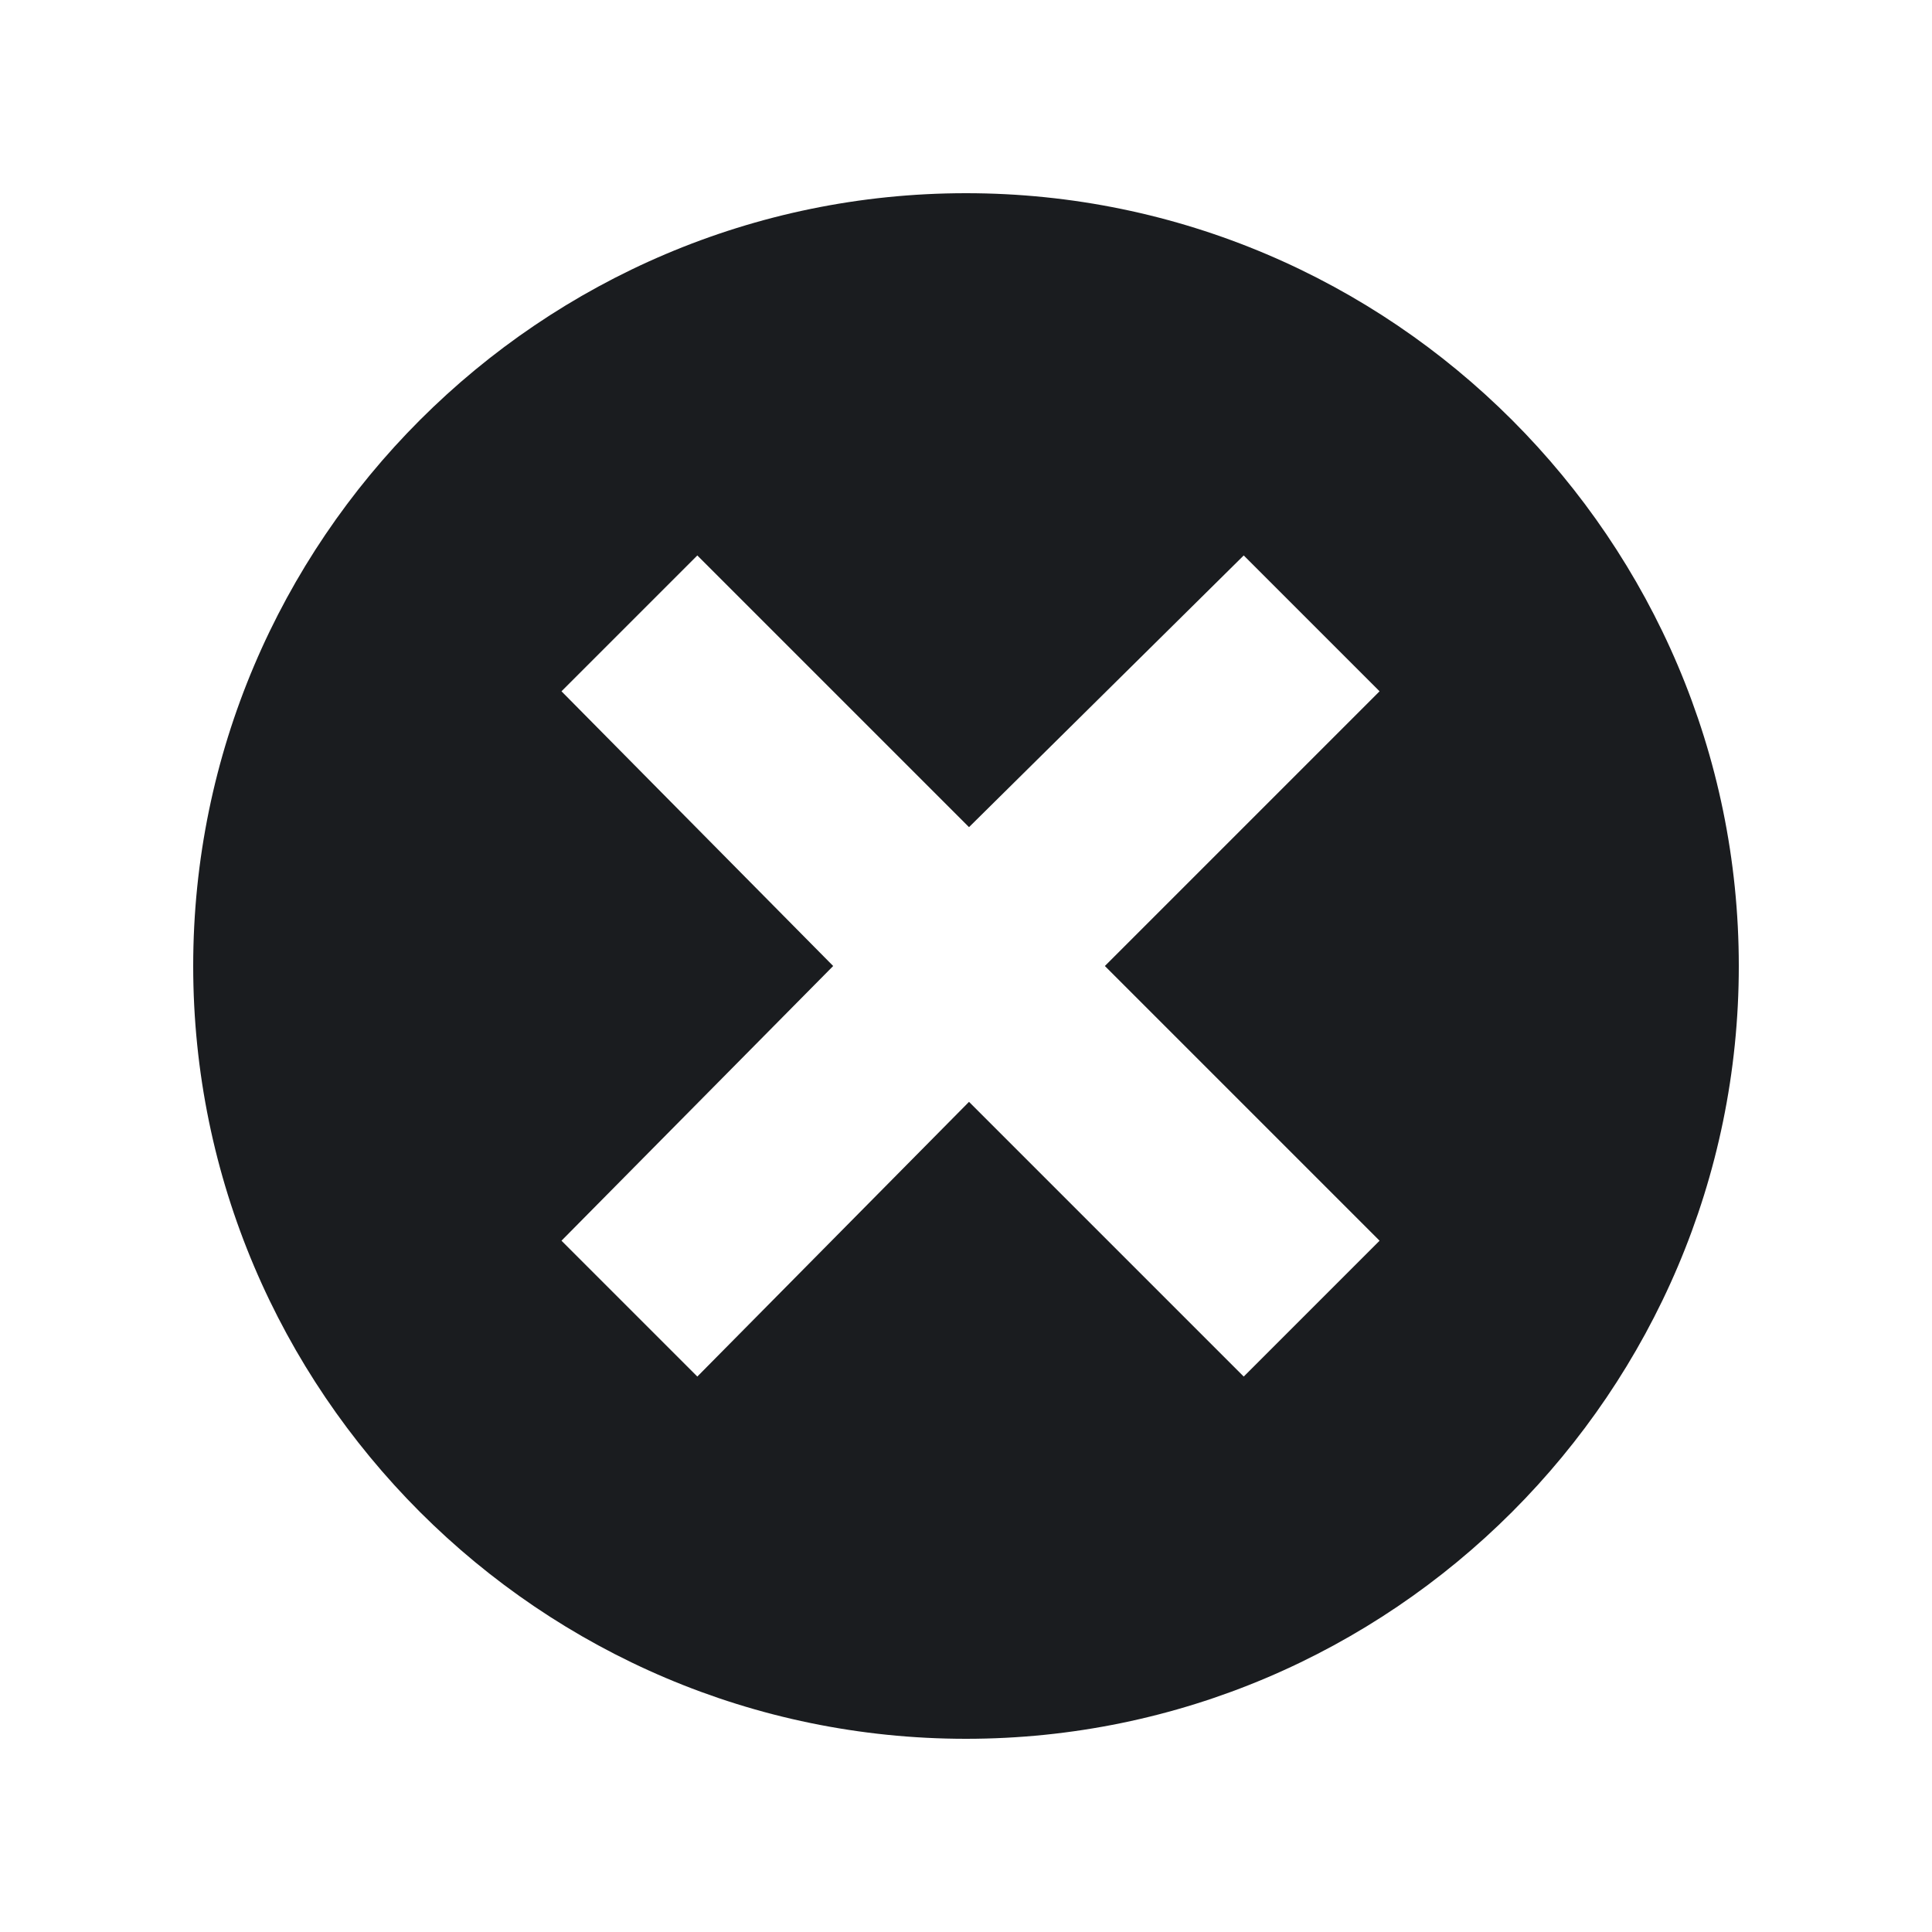 <svg width="16" height="16" viewBox="0 0 16 16" fill="none" xmlns="http://www.w3.org/2000/svg">
<g clip-path="url(#clip0_2214_8066)">
<path fill-rule="evenodd" clip-rule="evenodd" d="M8 1.6C11.525 1.6 14.4 4.475 14.4 8C14.4 11.525 11.525 14.4 8 14.4C4.475 14.4 1.6 11.525 1.6 8C1.6 4.475 4.475 1.6 8 1.6ZM10.3 4.6L8.025 6.85L5.775 4.6L4.65 5.725L6.9 8L4.65 10.275L5.775 11.4L8.025 9.125L10.3 11.4L11.425 10.275L9.15 8L11.425 5.725L10.3 4.6Z" fill="#1A1C1F"/>
</g>
<defs>
<clipPath id="clip0_2214_8066">
<rect width="16" height="16" fill="white"/>
</clipPath>
</defs>
</svg>
